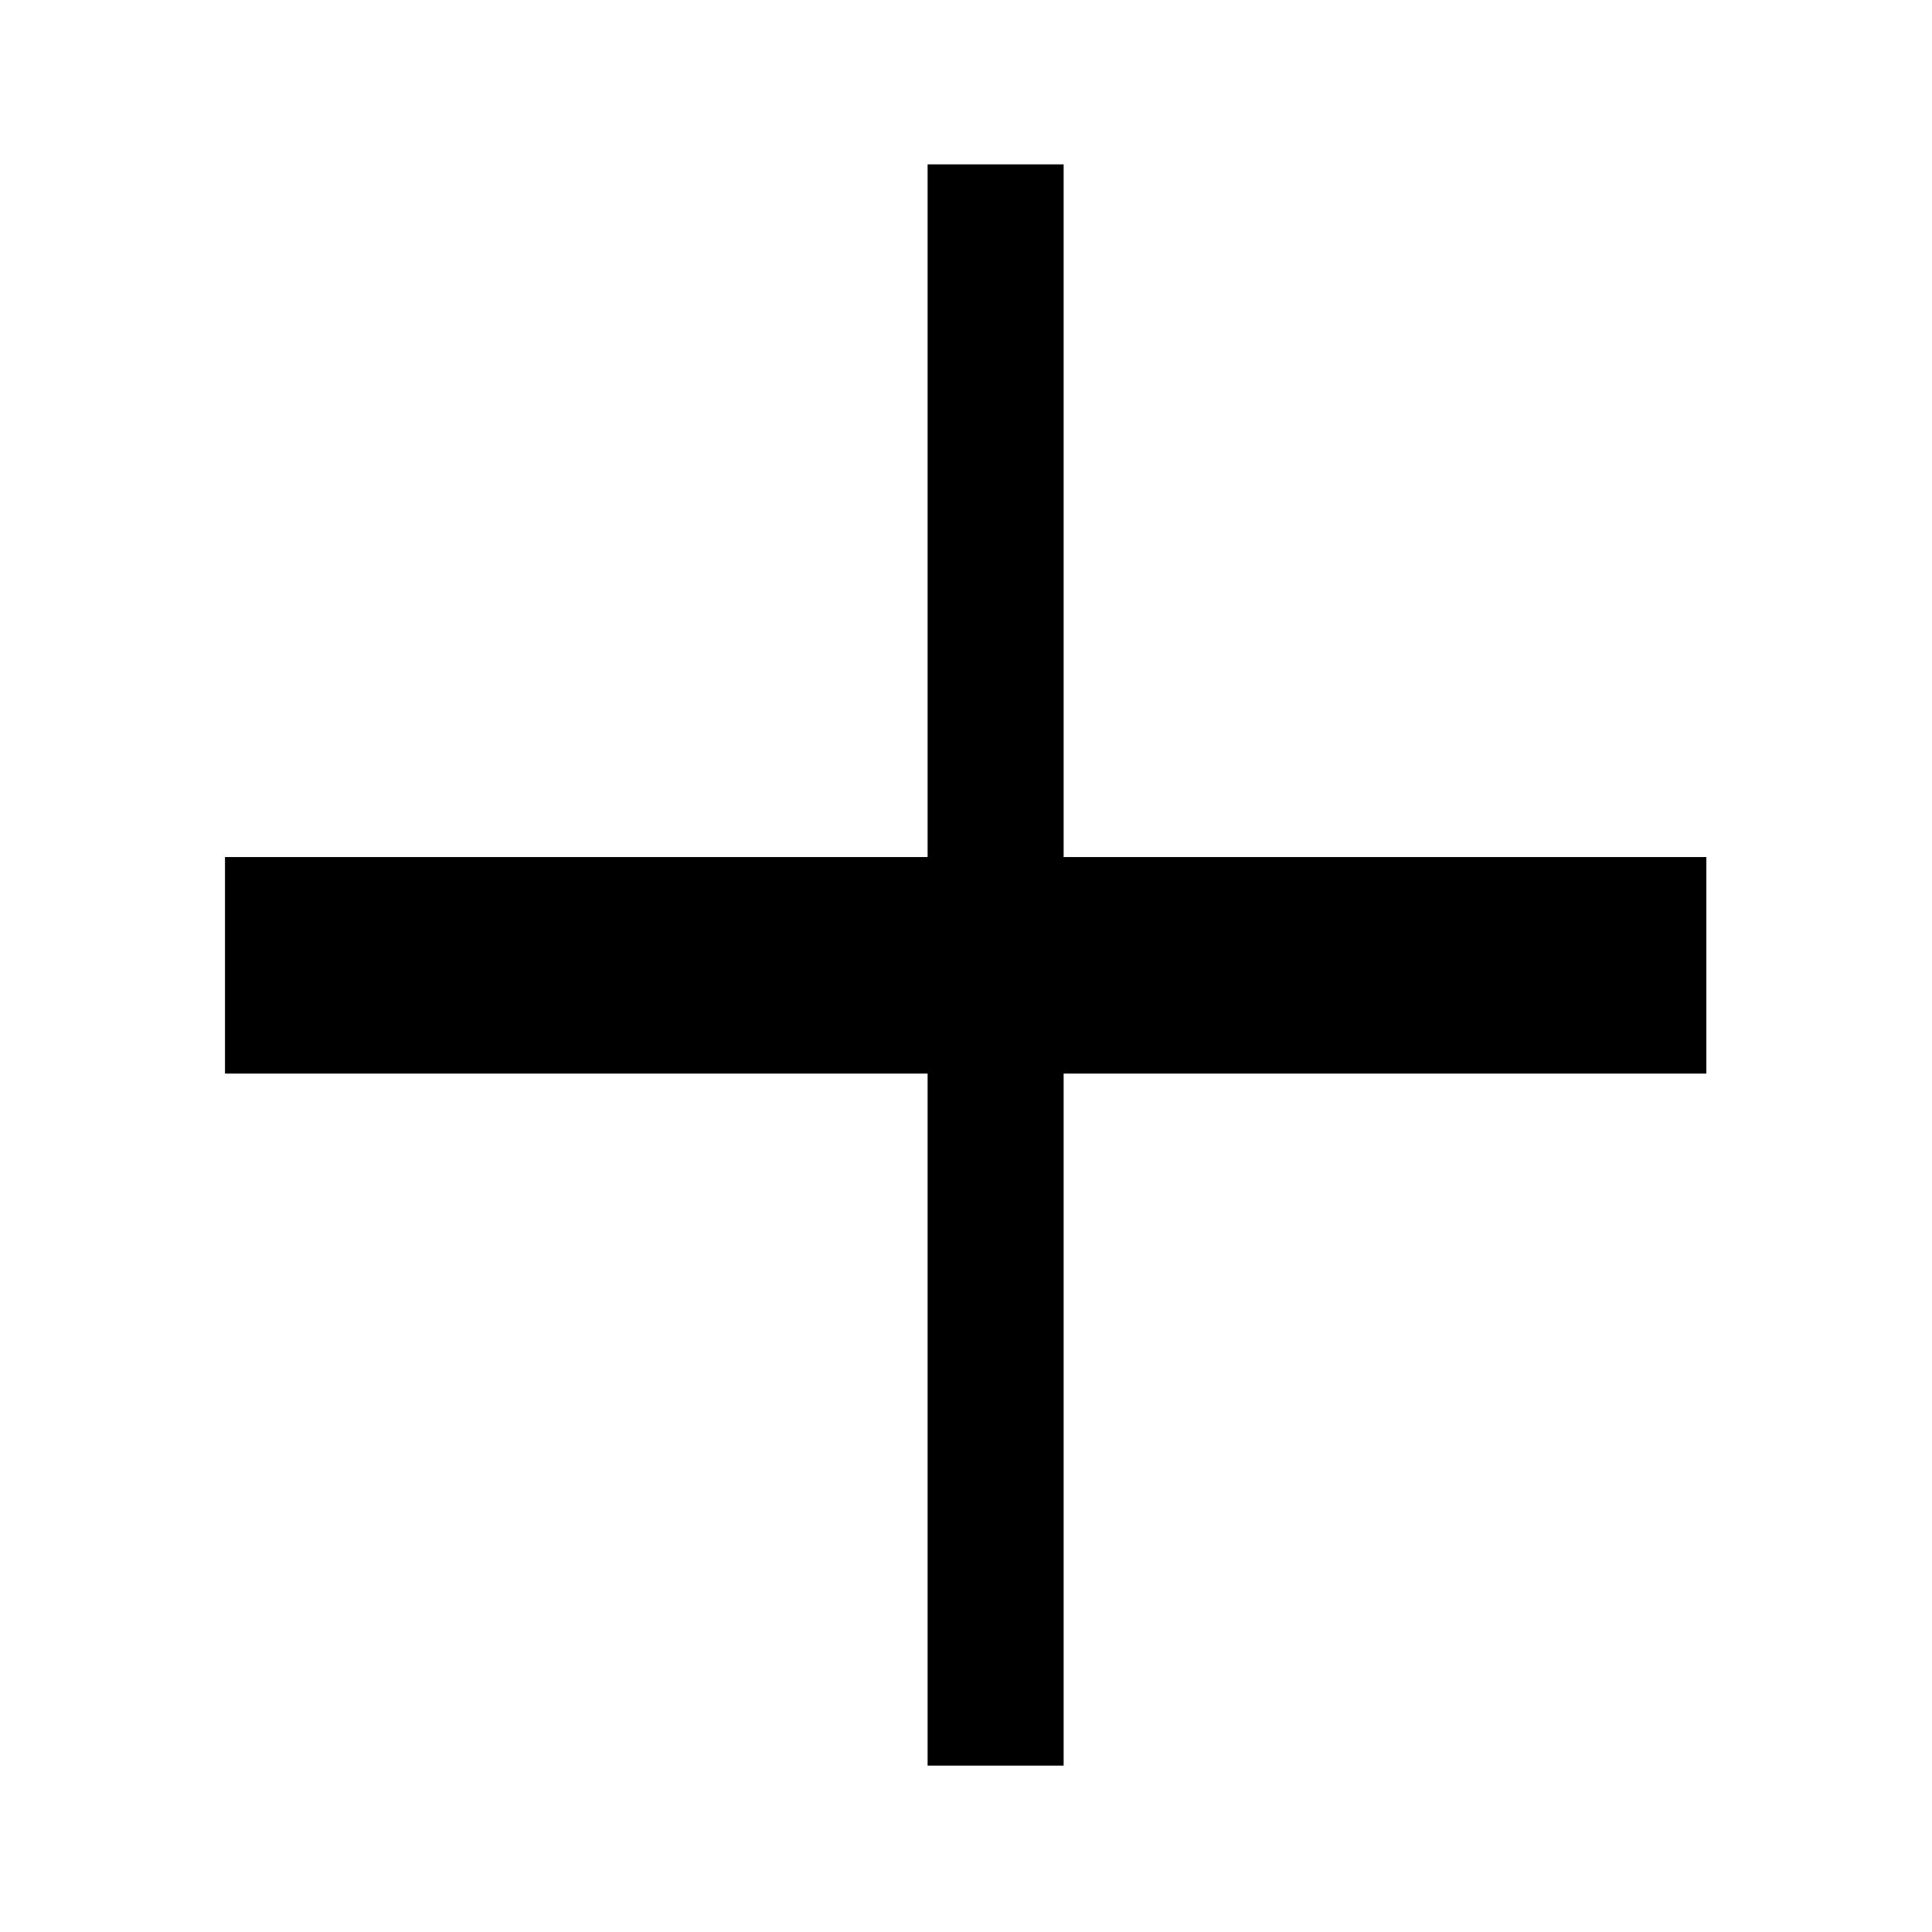 <svg xmlns="http://www.w3.org/2000/svg" height="40" viewBox="0 -960 960 960" width="40"><path d="M460.92-82.67v-343.87H111.8v-107.59h349.12v-344.2h67.59v344.2h319.36v107.59H528.51v343.87h-67.59Z"/></svg>